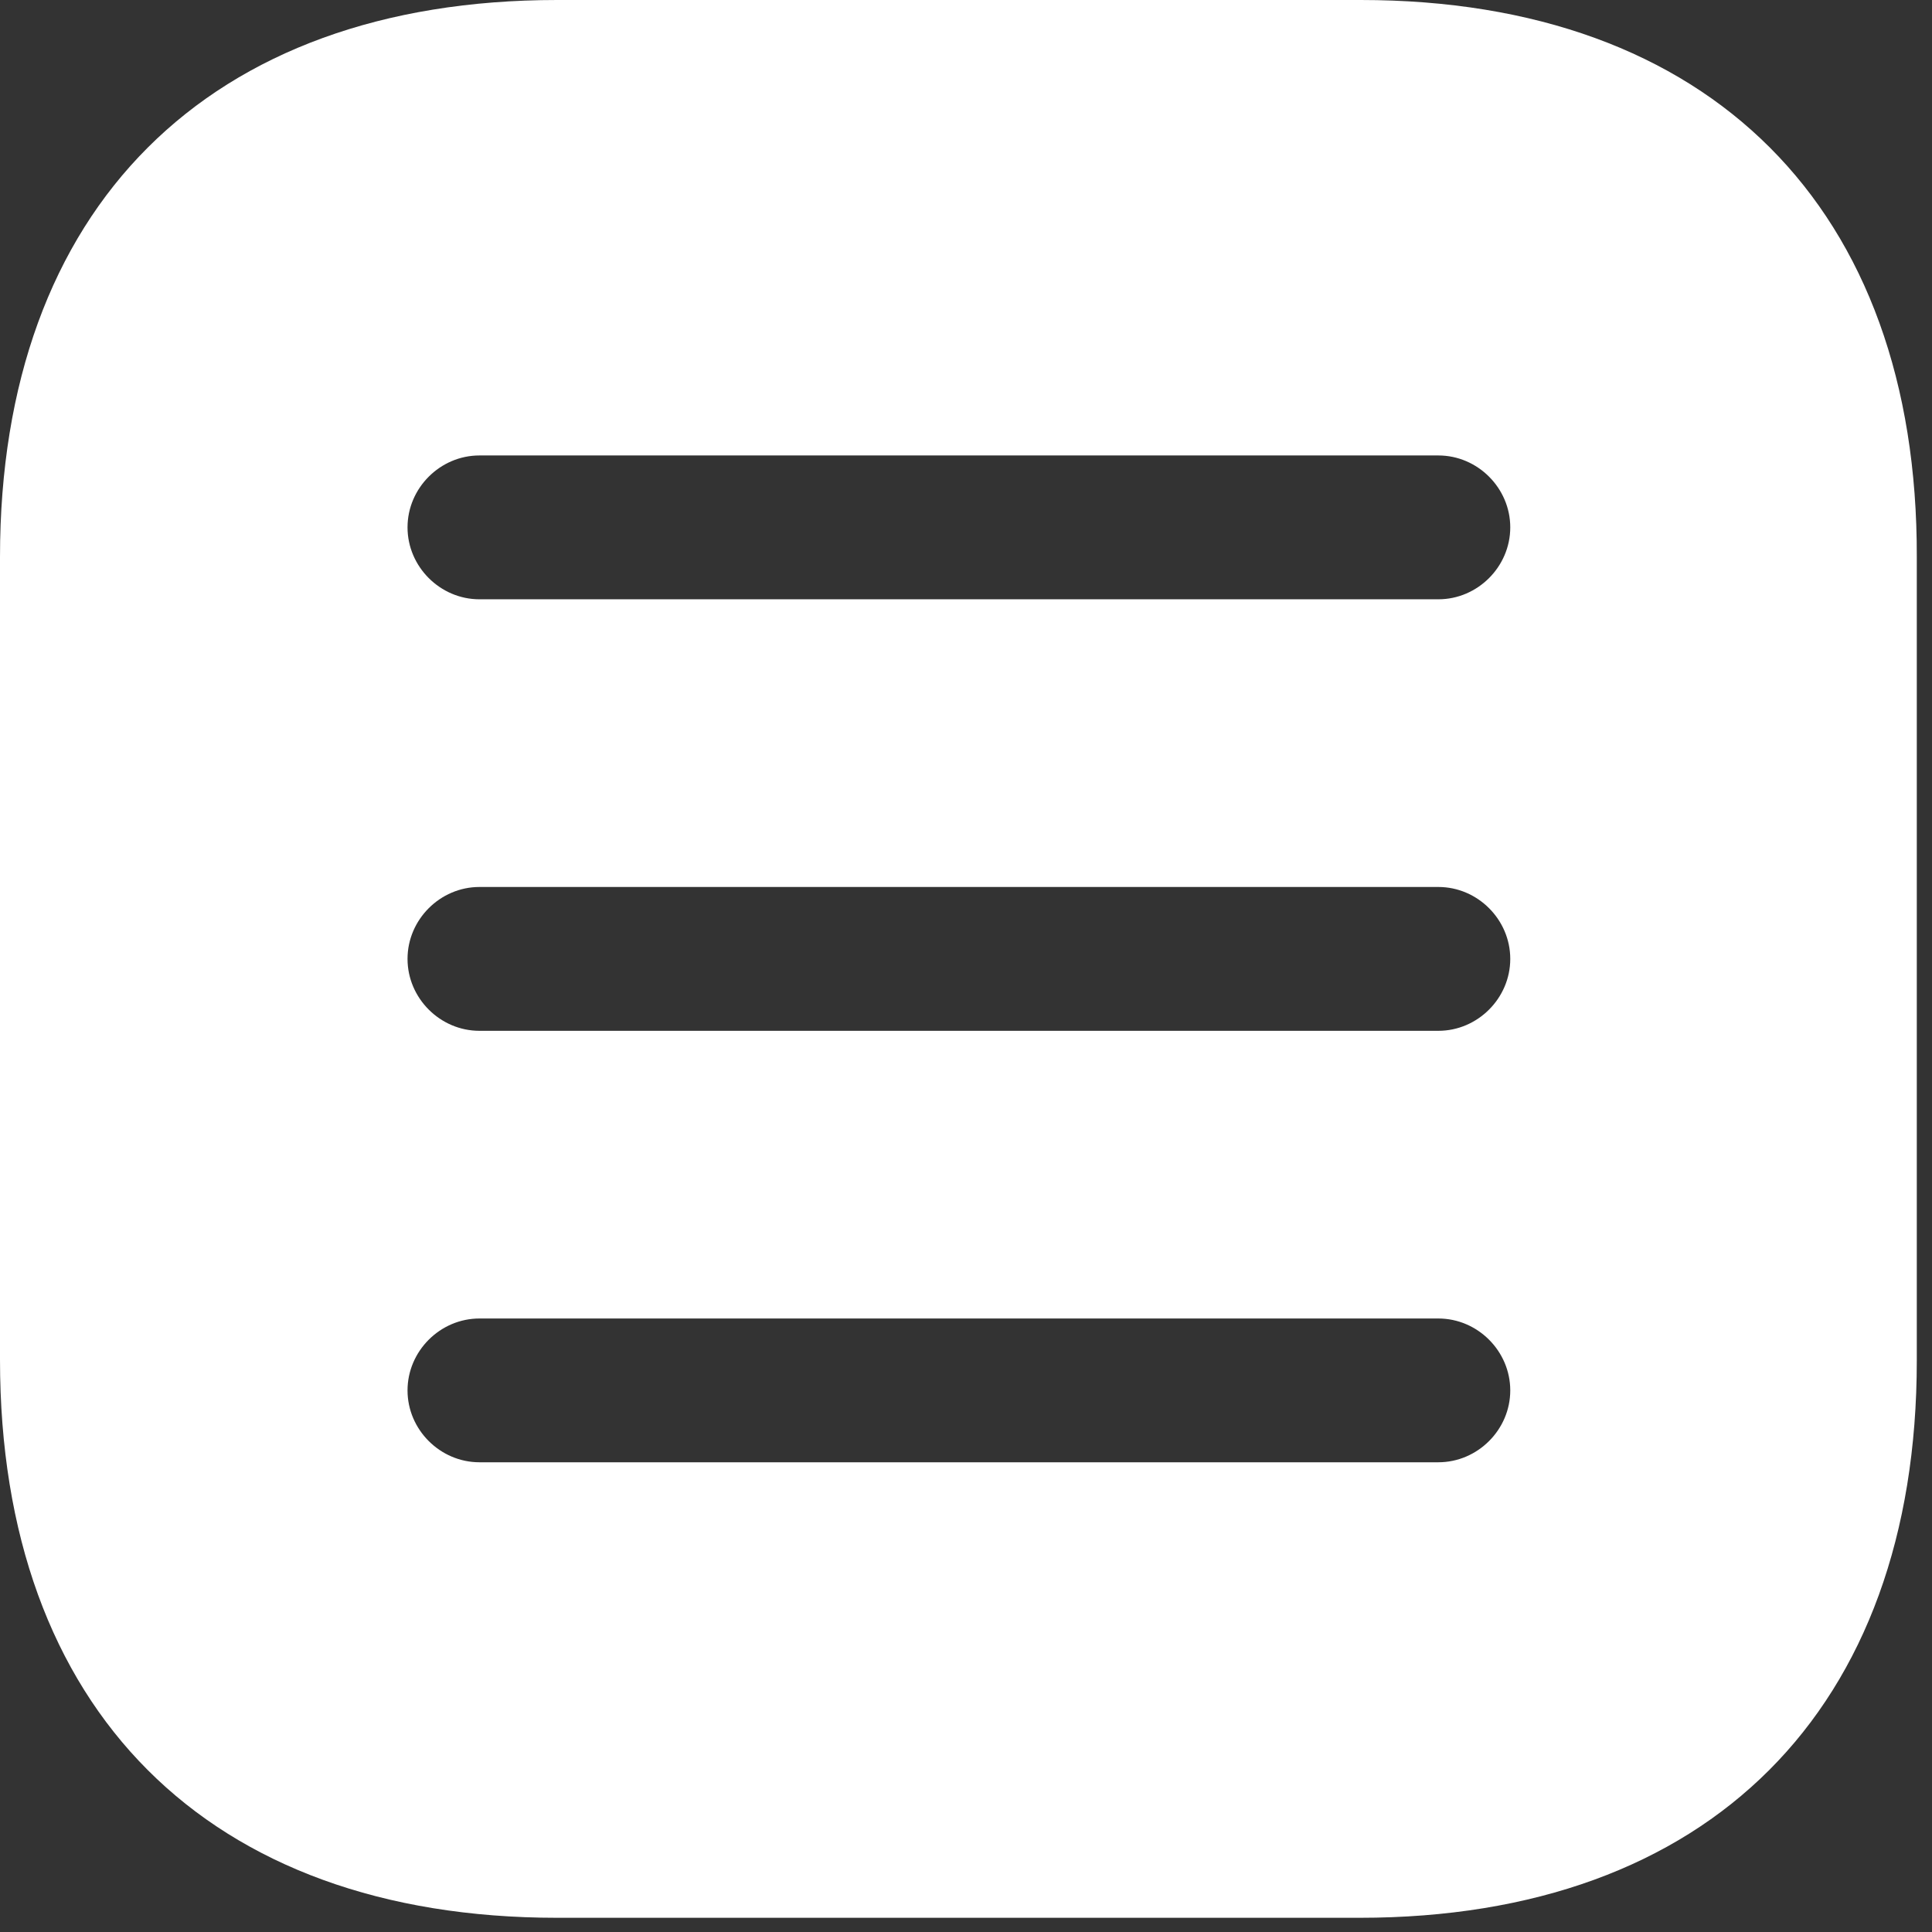 <svg width="31" height="31" viewBox="0 0 31 31" fill="none" xmlns="http://www.w3.org/2000/svg">
<rect x="0" y="0" width="31" height="31" fill="#333333" stroke="none"/>
<path d="M21.833 0H8.939C3.339 0 0 3.339 0 8.939V21.817C0 27.433 3.339 30.772 8.939 30.772H21.817C27.418 30.772 30.756 27.433 30.756 21.833V8.939C30.772 3.339 27.433 0 21.833 0ZM23.079 23.463H7.693C7.062 23.463 6.539 22.94 6.539 22.31C6.539 21.679 7.062 21.156 7.693 21.156H23.079C23.71 21.156 24.233 21.679 24.233 22.31C24.233 22.94 23.71 23.463 23.079 23.463ZM23.079 16.54H7.693C7.062 16.54 6.539 16.017 6.539 15.386C6.539 14.755 7.062 14.232 7.693 14.232H23.079C23.71 14.232 24.233 14.755 24.233 15.386C24.233 16.017 23.71 16.54 23.079 16.54ZM23.079 9.616H7.693C7.062 9.616 6.539 9.093 6.539 8.462C6.539 7.831 7.062 7.308 7.693 7.308H23.079C23.71 7.308 24.233 7.831 24.233 8.462C24.233 9.093 23.71 9.616 23.079 9.616Z" fill="white"/>
</svg>

